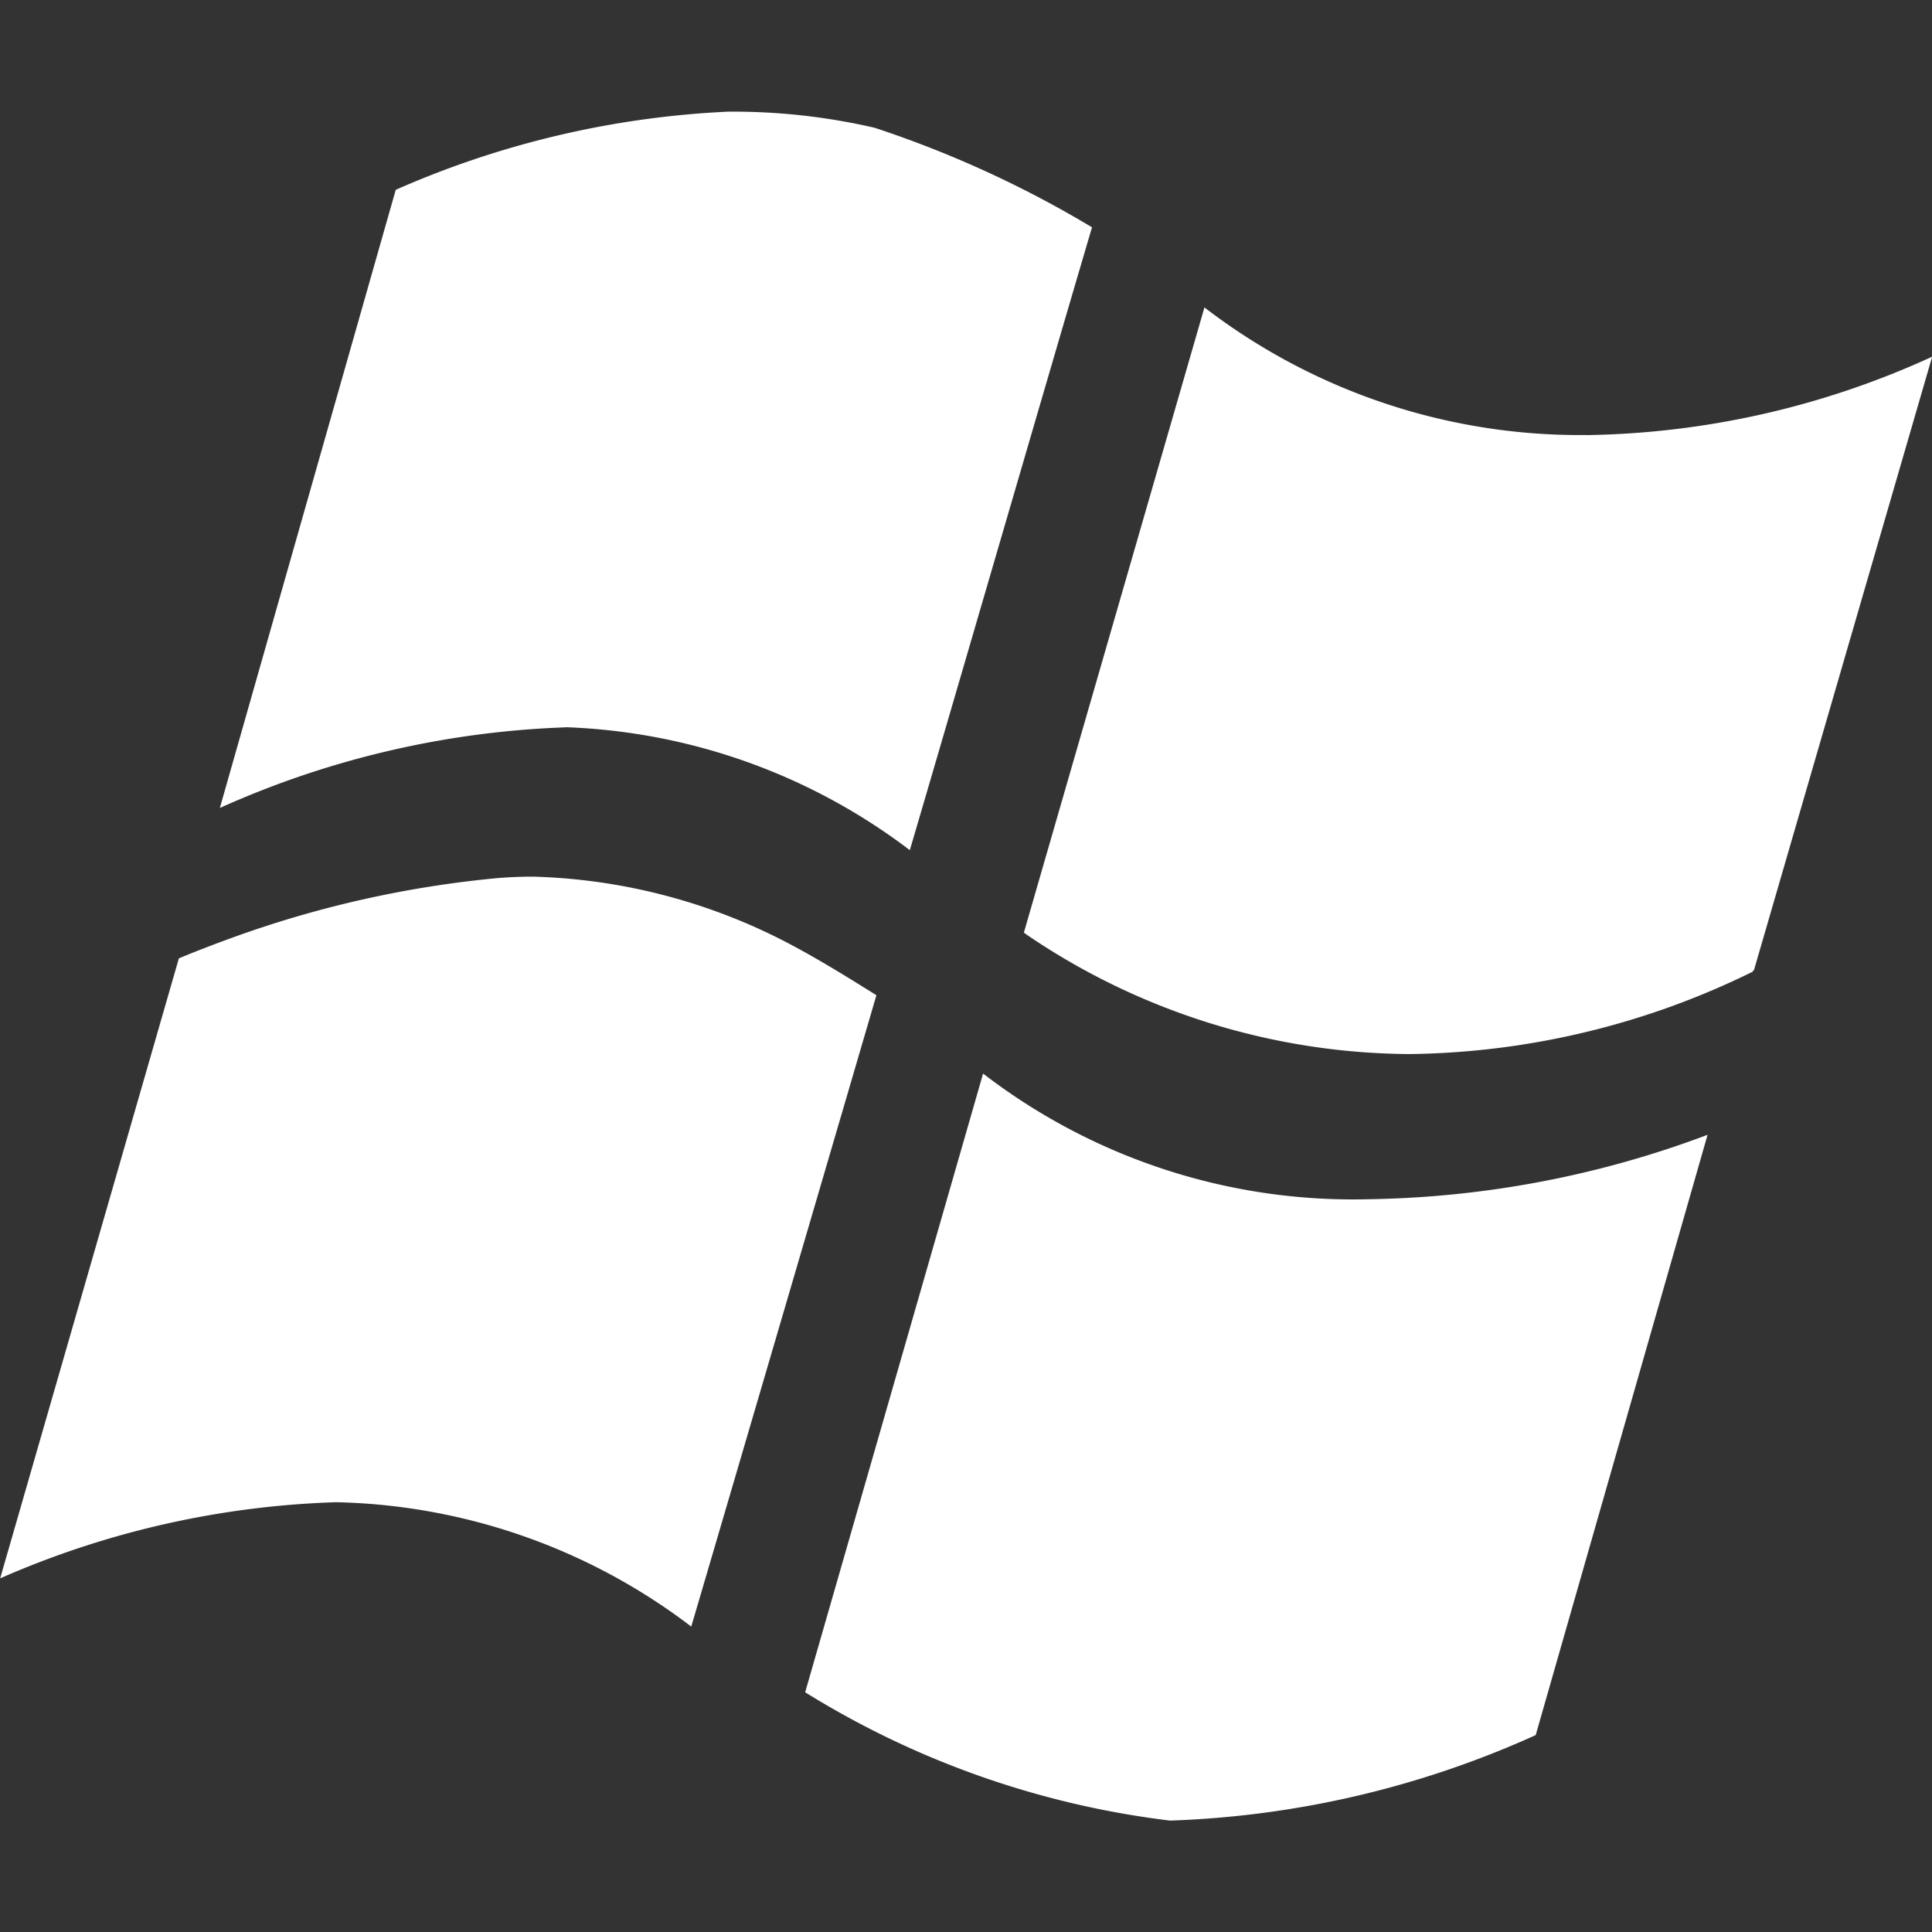 <svg xmlns="http://www.w3.org/2000/svg" xmlns:xlink="http://www.w3.org/1999/xlink" width="24" height="24" viewBox="0 0 24 24">
  <rect x="0" y="0" width="24" height="24" fill="#333333" stroke="none"/>
  <defs>
    <style>
      .cls-1 {
        fill: #fff;
      }

      .cls-2 {
        clip-path: url(#clip-path);
      }
    </style>
    <clipPath id="clip-path">
      <rect id="矩形_2646" data-name="矩形 2646" class="cls-1" width="24" height="24" transform="translate(734 436)"/>
    </clipPath>
  </defs>
  <g id="蒙版组_166" data-name="蒙版组 166" class="cls-2" transform="translate(-734 -436)">
    <path id="Win" class="cls-1" d="M12.963,15.486a7.252,7.252,0,0,0-3.244-.866q-.215,0-.43.017a13.285,13.285,0,0,0-3.23.714c-.24.086-.486.179-.739.284L3.1,23.337a11.248,11.248,0,0,1,4.174-.946,7.537,7.537,0,0,1,4.411,1.545c.455-1.545,2.006-6.836,2.3-7.843C13.649,15.883,13.316,15.676,12.963,15.486Zm2.348,1.578L13.1,24.752a11.13,11.13,0,0,0,4.532,1.594,11.987,11.987,0,0,0,4.543-1.062l2.135-7.457a12.46,12.46,0,0,1-4.2.8,7.533,7.533,0,0,1-4.8-1.561Zm-5.175-4.3A7.5,7.5,0,0,1,14.4,14.291c.455-1.542,1.8-6.171,2.262-7.732V6.553a13.379,13.379,0,0,0-2.7-1.236,7.806,7.806,0,0,0-1.788-.2h-.028a11.548,11.548,0,0,0-4.132.971L5.829,13.767a11.438,11.438,0,0,1,4.246-1Zm12.673-3.63A7.654,7.654,0,0,1,18.06,7.549l-2.243,7.766c.006.006.017.011.022.017a8.529,8.529,0,0,0,4.775,1.492A9.911,9.911,0,0,0,24.872,15.8v-.011a.047.047,0,0,0,.014-.006L27.1,8.161A10.666,10.666,0,0,1,22.808,9.135Z" transform="translate(730.902 432.27)"/>
  </g>
</svg>
